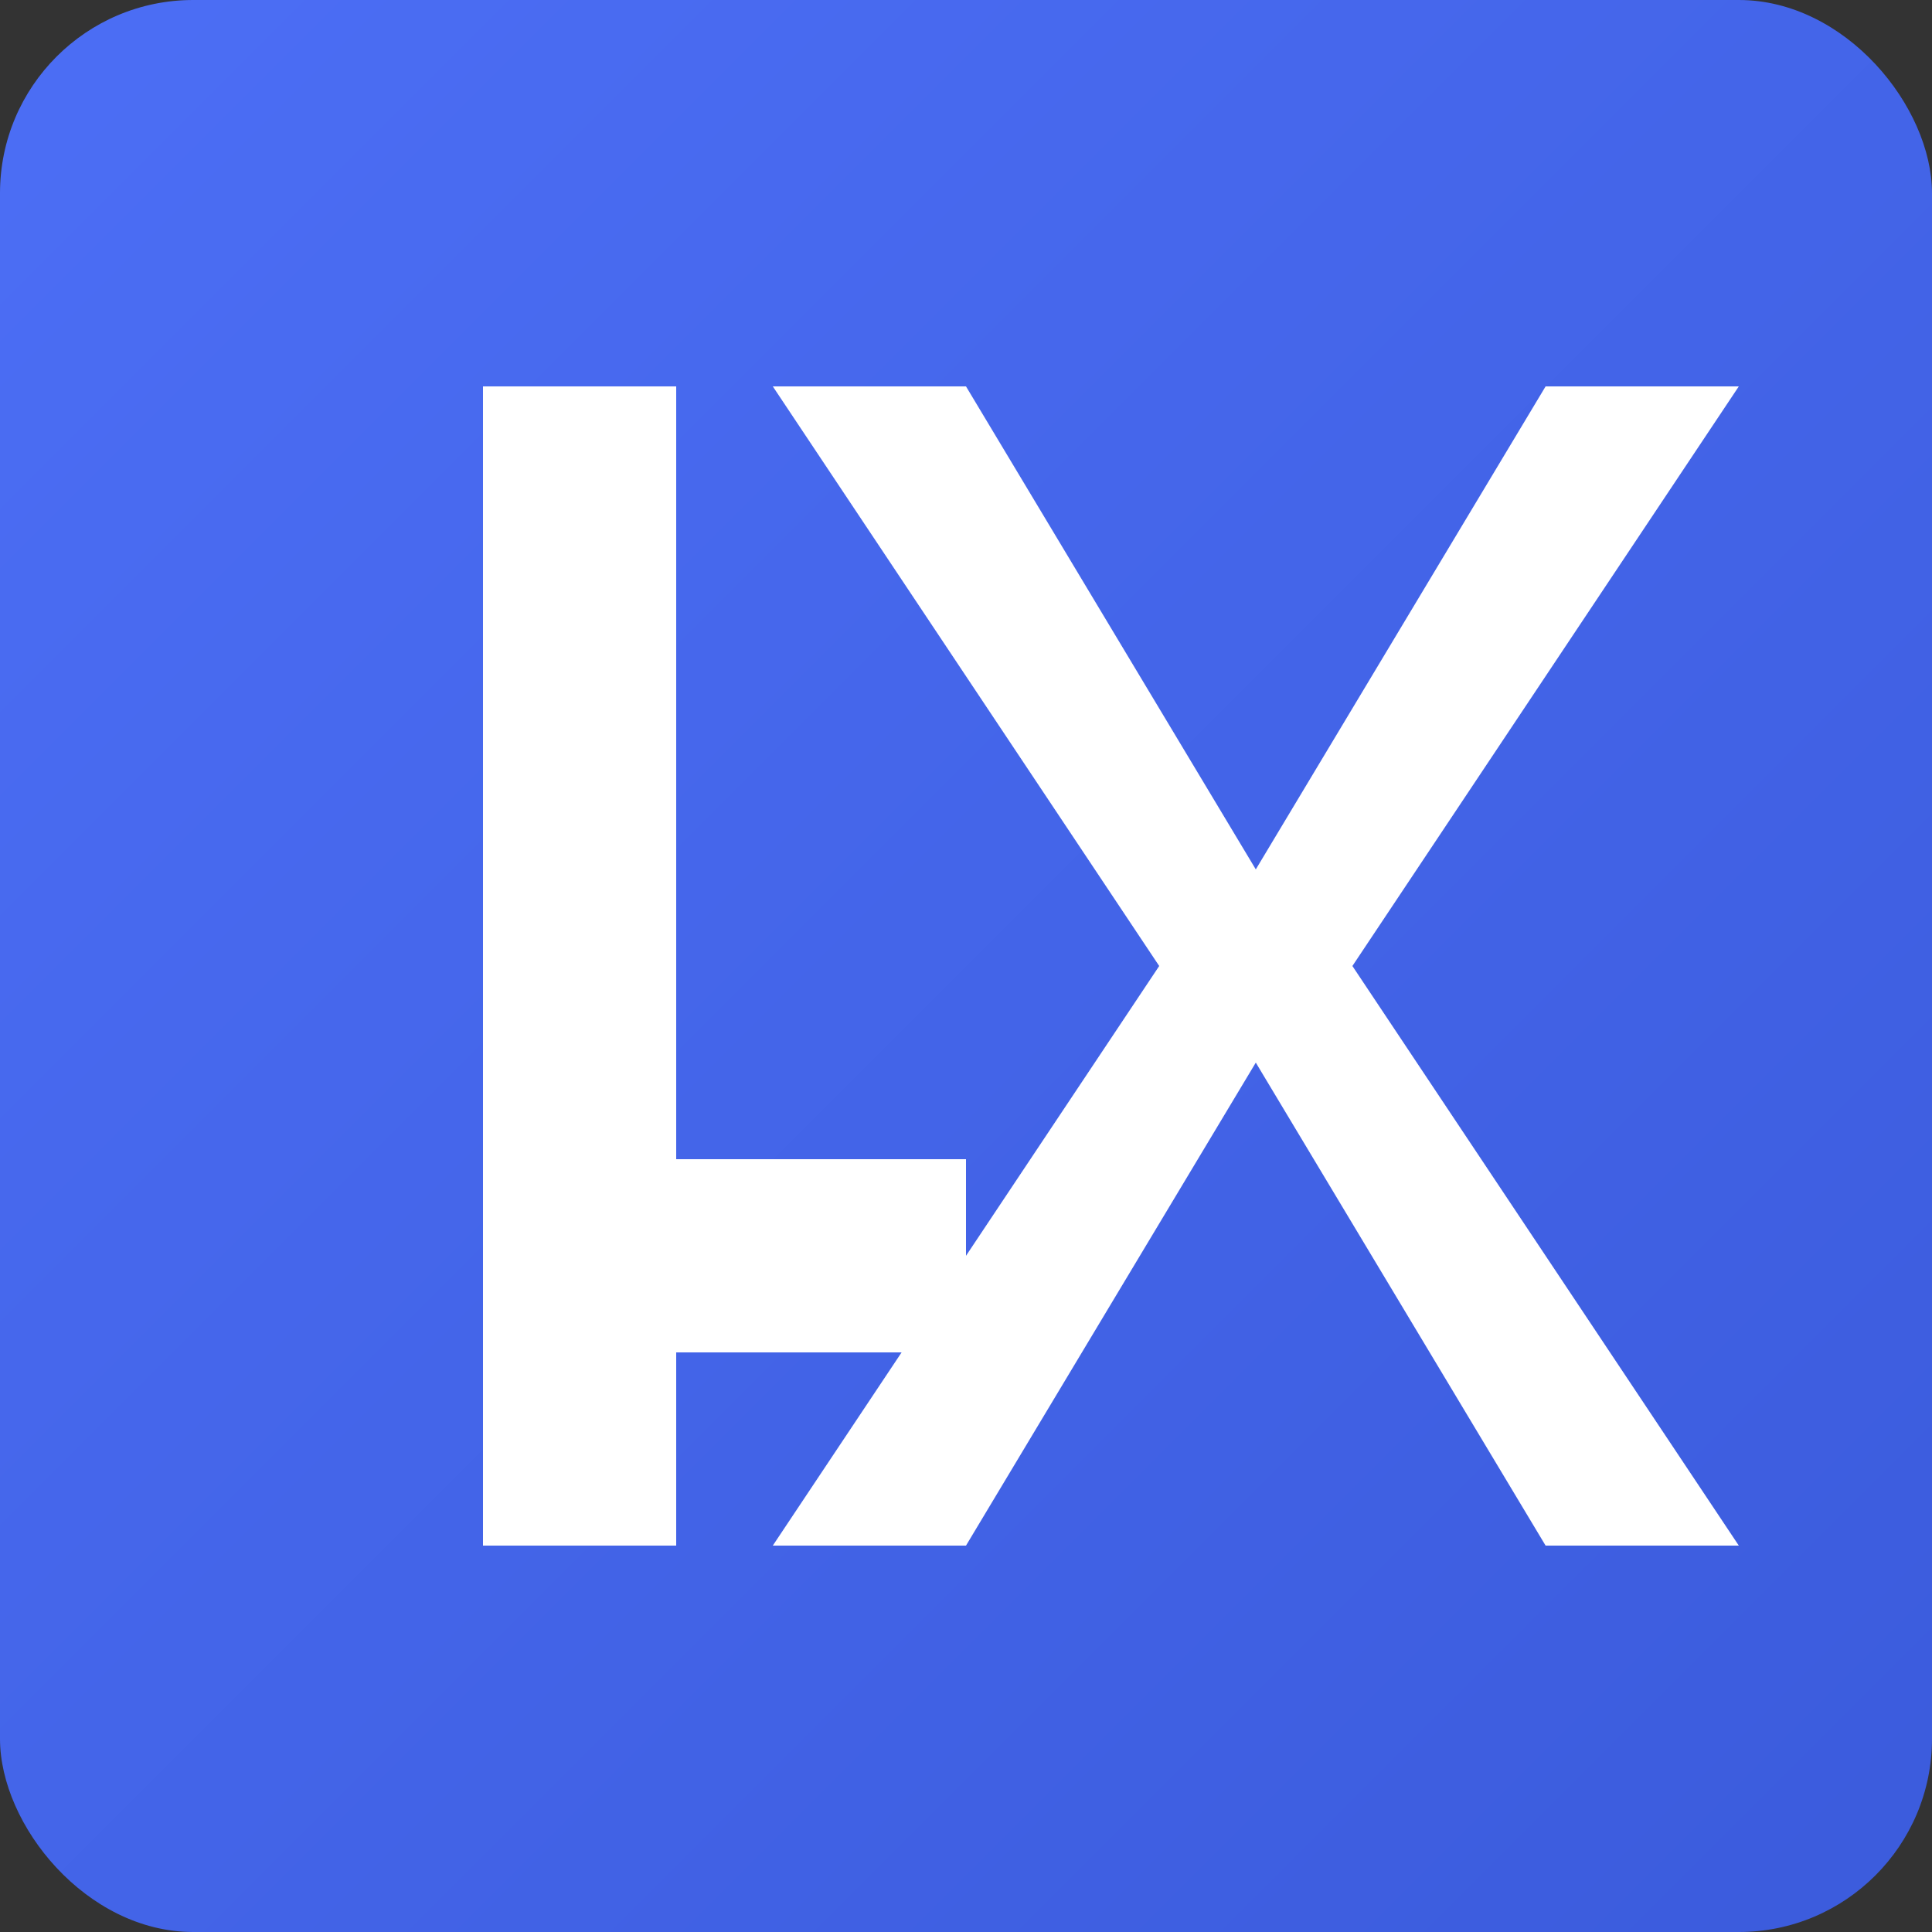 <?xml version="1.0" encoding="UTF-8"?>
<svg width="200" height="200" viewBox="0 0 200 200" fill="none" xmlns="http://www.w3.org/2000/svg">
  <rect x="0" y="0" width="200" height="200" fill="#333333" stroke="none"/>
  <rect width="200" height="200" rx="20" fill="url(#paint0_linear)"/>
  <path d="M50 40H70V160H50V40Z" fill="white"/>
  <path d="M80 40H100L130 90L160 40H180L140 100L180 160H160L130 110L100 160H80L120 100L80 40Z" fill="white"/>
  <path d="M50 120H100V140H50V120Z" fill="white"/>
  <defs>
    <linearGradient id="paint0_linear" x1="0" y1="0" x2="200" y2="200" gradientUnits="userSpaceOnUse">
      <stop stop-color="#4C6EF5"/>
      <stop offset="1" stop-color="#3B5BDC"/>
    </linearGradient>
  </defs>
</svg>